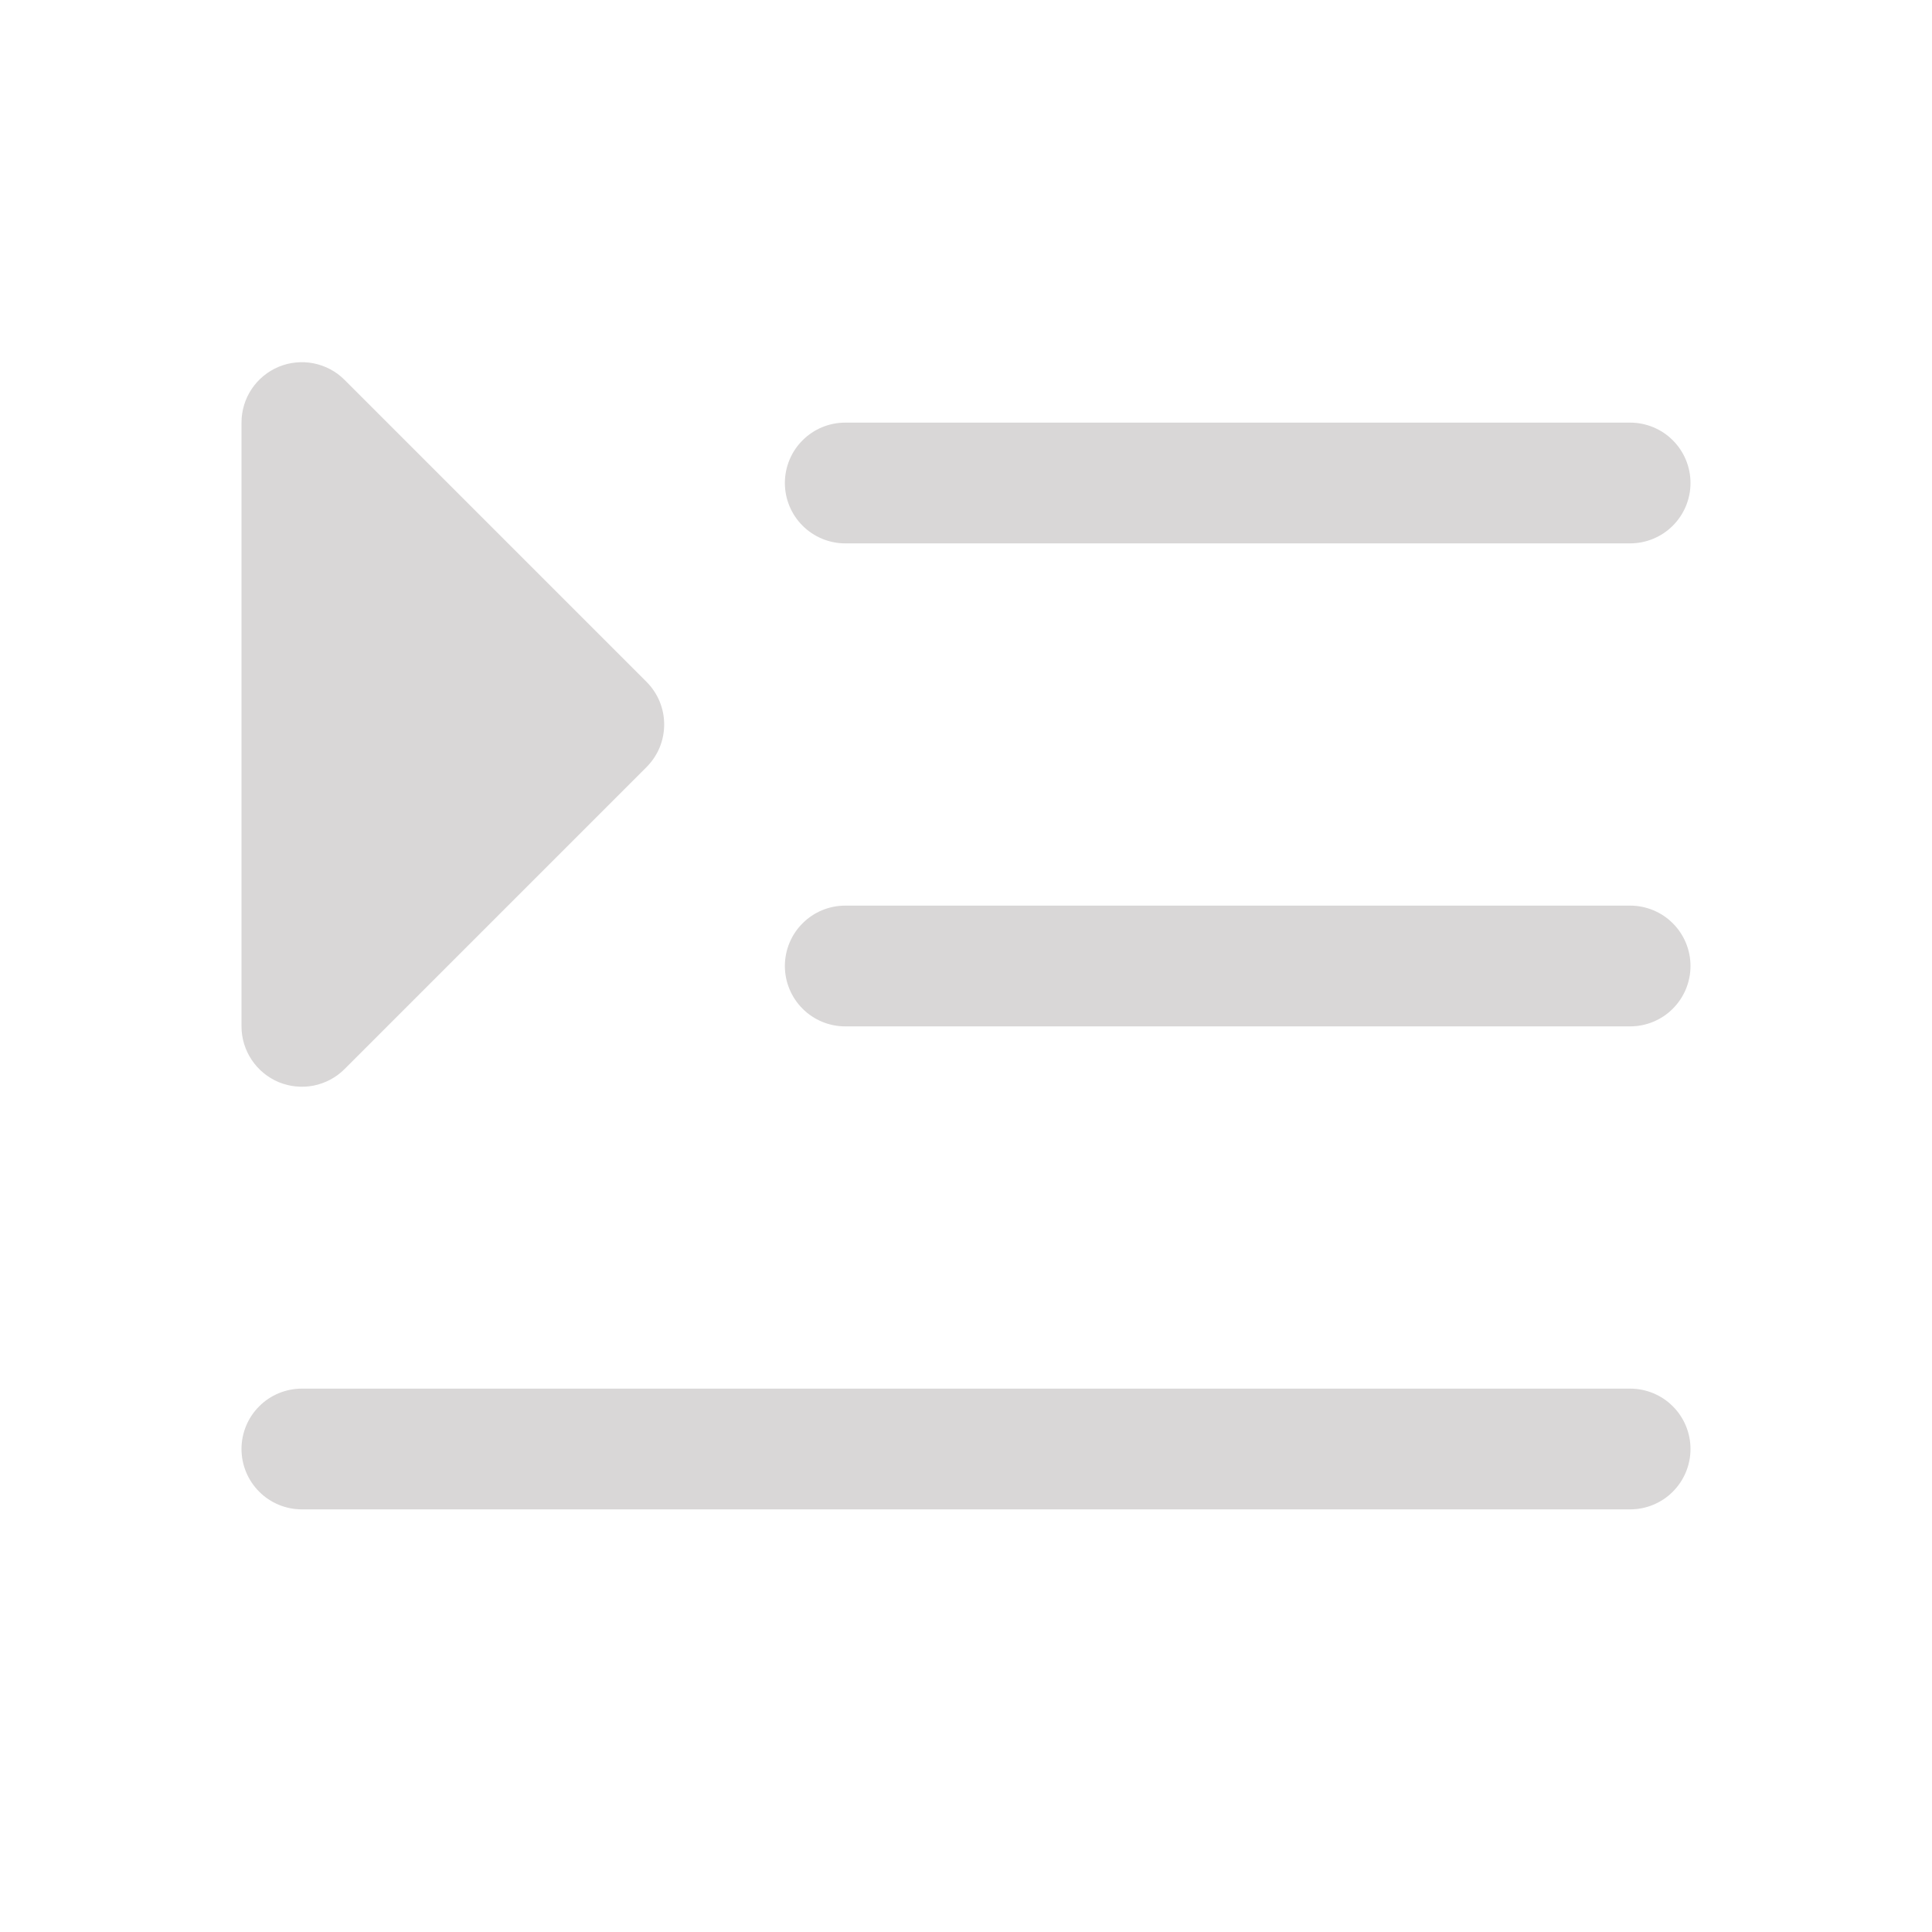 <svg width="32" height="32" viewBox="0 0 32 32" fill="none" xmlns="http://www.w3.org/2000/svg">
<path d="M28 16C28 16.265 27.895 16.519 27.707 16.707C27.52 16.895 27.265 17 27 17H14C13.735 17 13.48 16.895 13.293 16.707C13.105 16.519 13 16.265 13 16C13 15.735 13.105 15.48 13.293 15.293C13.48 15.105 13.735 15 14 15H27C27.265 15 27.52 15.105 27.707 15.293C27.895 15.48 28 15.735 28 16ZM14 9H27C27.265 9 27.52 8.894 27.707 8.707C27.895 8.519 28 8.265 28 8C28 7.735 27.895 7.48 27.707 7.293C27.52 7.105 27.265 7 27 7H14C13.735 7 13.48 7.105 13.293 7.293C13.105 7.48 13 7.735 13 8C13 8.265 13.105 8.519 13.293 8.707C13.48 8.894 13.735 9 14 9ZM27 23H5C4.735 23 4.48 23.105 4.293 23.293C4.105 23.48 4 23.735 4 24C4 24.265 4.105 24.519 4.293 24.707C4.48 24.895 4.735 25 5 25H27C27.265 25 27.52 24.895 27.707 24.707C27.895 24.519 28 24.265 28 24C28 23.735 27.895 23.48 27.707 23.293C27.52 23.105 27.265 23 27 23ZM4.617 17.924C4.8 17.999 5.001 18.019 5.195 17.981C5.389 17.942 5.568 17.847 5.707 17.707L10.707 12.707C10.8 12.614 10.874 12.504 10.925 12.383C10.975 12.261 11.001 12.131 11.001 12C11.001 11.868 10.975 11.738 10.925 11.617C10.874 11.495 10.8 11.385 10.707 11.292L5.707 6.292C5.568 6.152 5.389 6.057 5.195 6.018C5.001 5.98 4.8 5.999 4.617 6.075C4.434 6.151 4.278 6.279 4.168 6.444C4.058 6.608 4 6.802 4 7V17C4 17.198 4.059 17.391 4.169 17.555C4.279 17.72 4.435 17.848 4.617 17.924Z" fill="#D9D7D7"/>
</svg>
